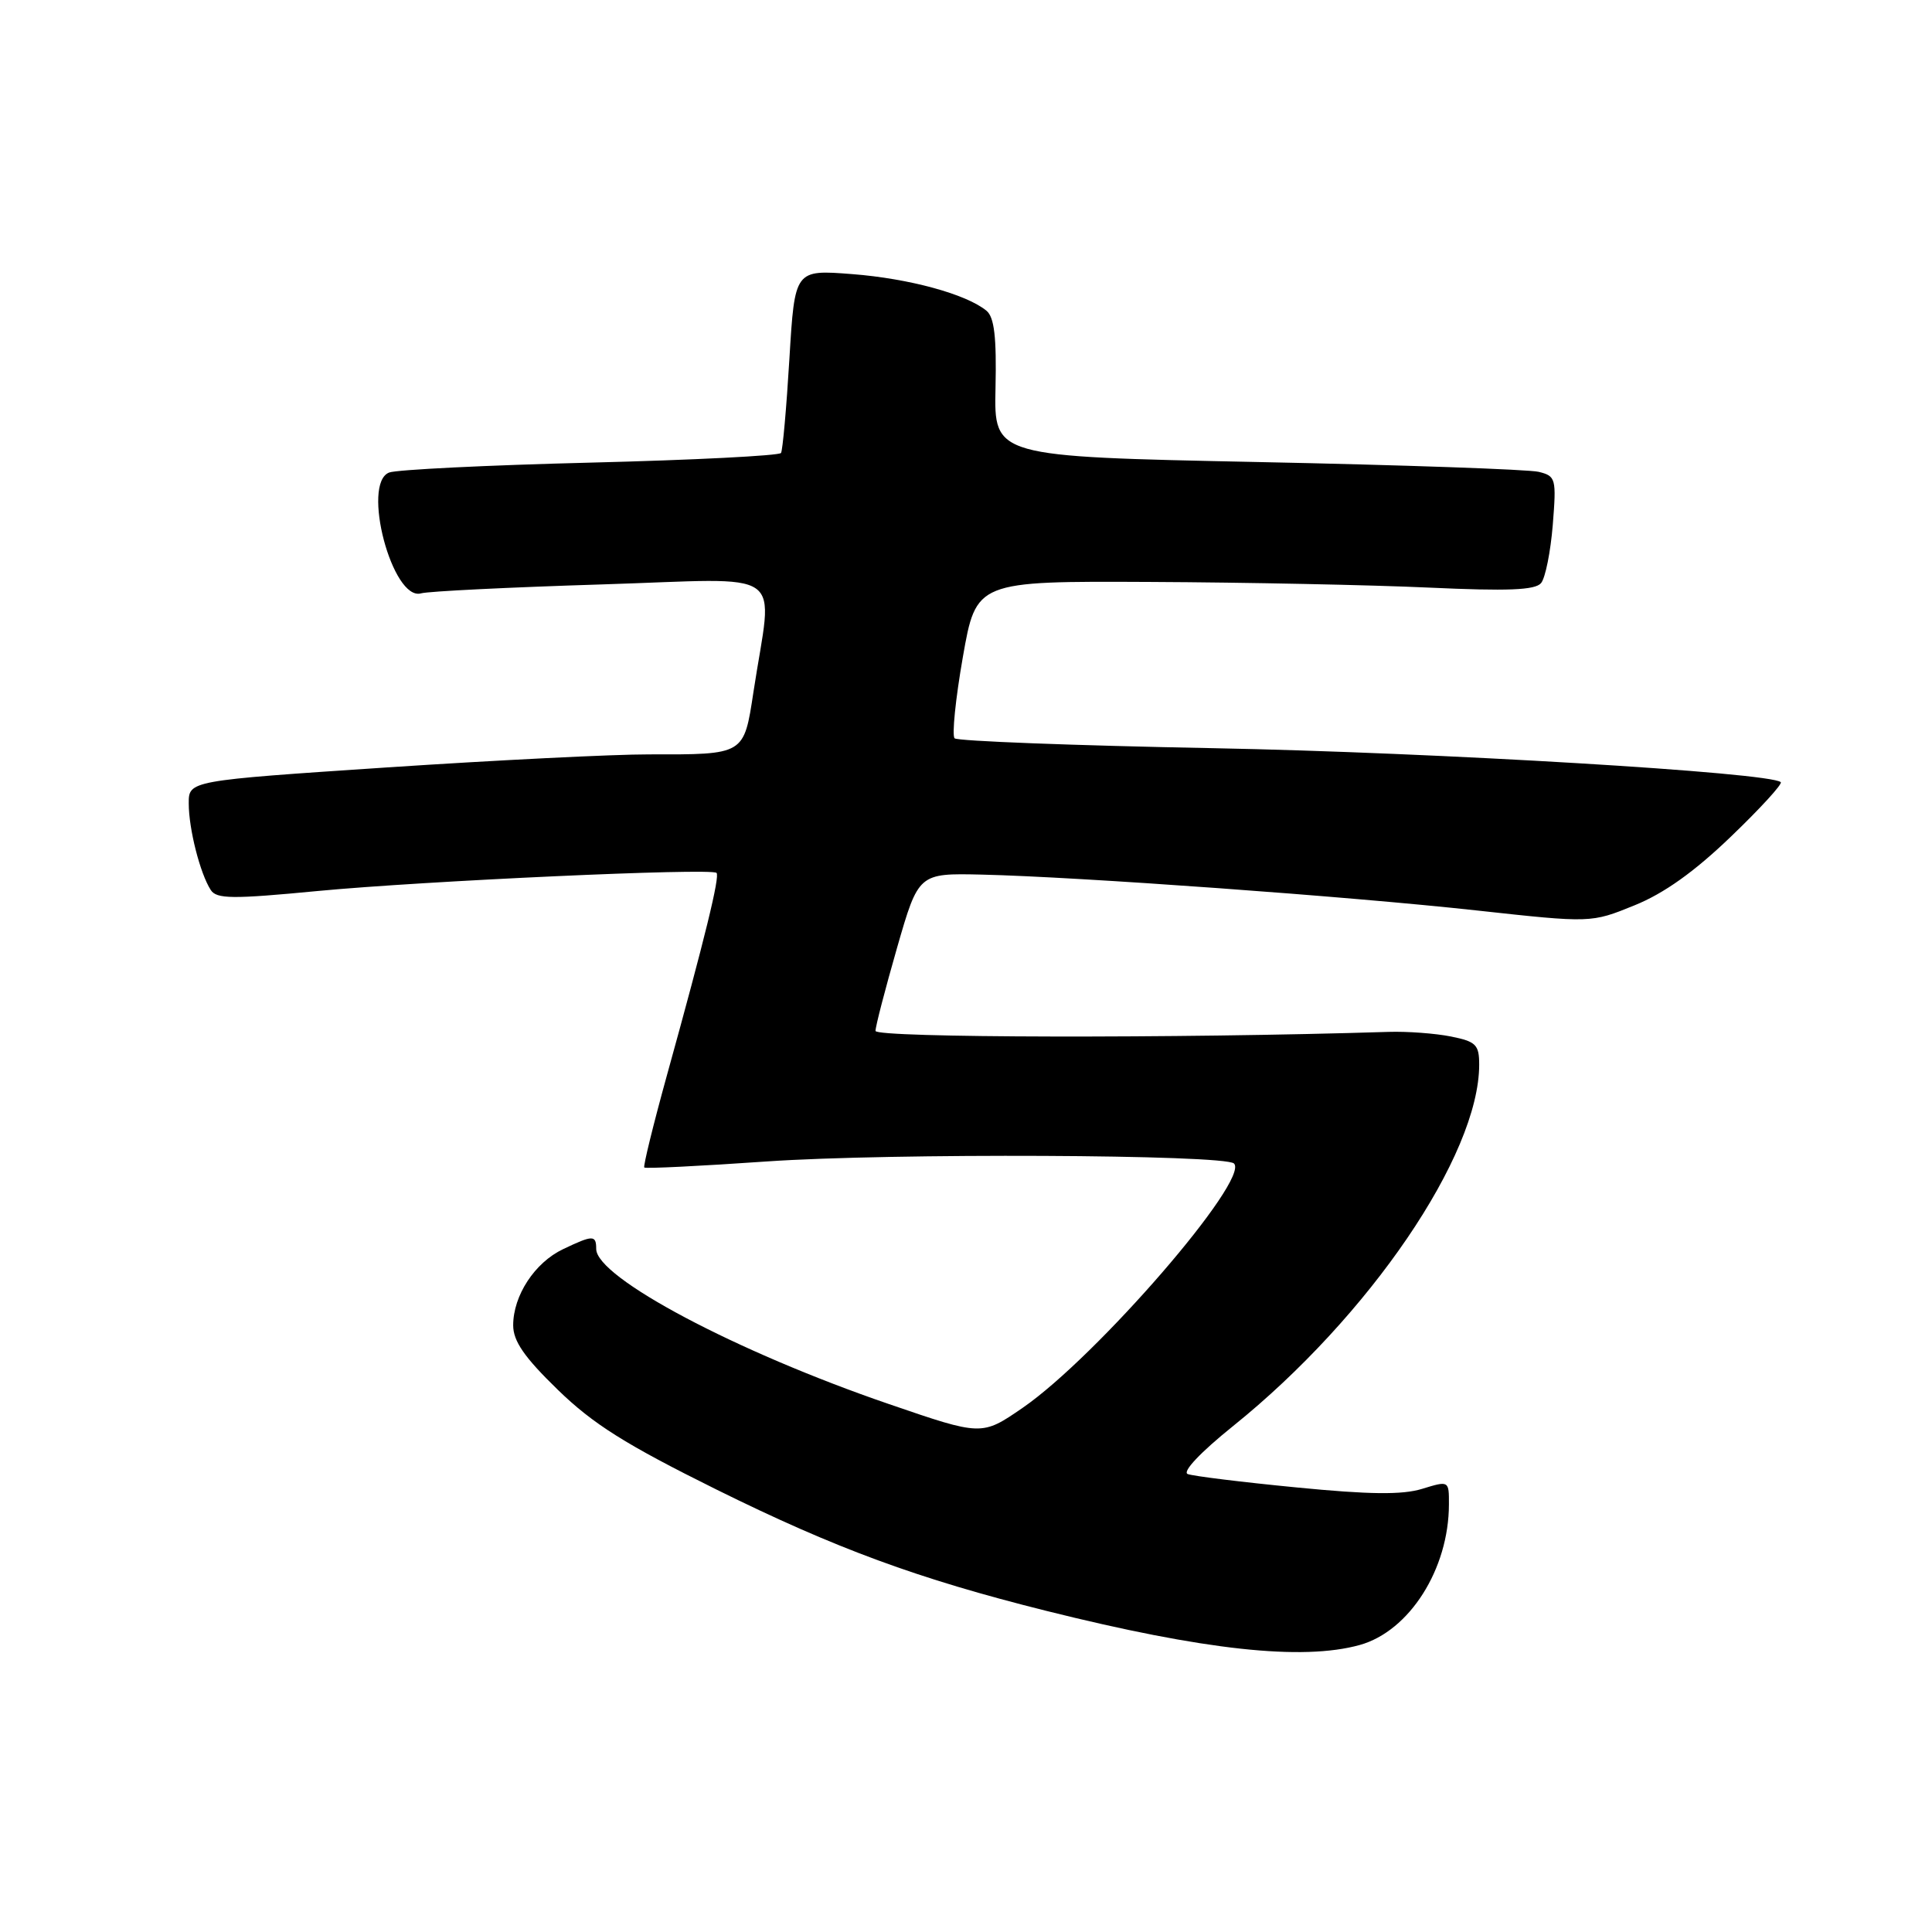 <?xml version="1.0" encoding="UTF-8" standalone="no"?>
<!DOCTYPE svg PUBLIC "-//W3C//DTD SVG 1.1//EN" "http://www.w3.org/Graphics/SVG/1.1/DTD/svg11.dtd" >
<svg xmlns="http://www.w3.org/2000/svg" xmlns:xlink="http://www.w3.org/1999/xlink" version="1.1" viewBox="0 0 256 256">
 <g >
 <path fill="currentColor"
d=" M 180.17 217.97 C 186.75 216.14 191.98 207.91 191.99 199.34 C 192.00 196.19 192.00 196.19 188.44 197.28 C 185.81 198.09 181.45 198.04 171.77 197.09 C 164.56 196.39 158.09 195.59 157.38 195.32 C 156.62 195.03 159.07 192.43 163.39 188.96 C 181.44 174.44 196.00 153.06 196.00 141.07 C 196.00 138.43 195.58 138.01 192.25 137.34 C 190.19 136.93 186.47 136.65 184.00 136.73 C 155.93 137.61 116.00 137.53 116.01 136.60 C 116.01 135.99 117.30 131.04 118.86 125.60 C 121.71 115.70 121.71 115.70 130.11 115.89 C 142.96 116.19 178.73 118.78 195.67 120.64 C 210.83 122.30 210.83 122.30 216.56 119.97 C 220.48 118.39 224.53 115.50 229.35 110.86 C 233.24 107.13 236.21 103.88 235.96 103.64 C 234.63 102.36 190.20 99.70 160.83 99.14 C 142.31 98.79 126.86 98.20 126.49 97.83 C 126.12 97.46 126.61 92.62 127.58 87.08 C 129.35 77.00 129.35 77.00 152.42 77.11 C 165.12 77.17 181.73 77.51 189.34 77.86 C 199.78 78.34 203.43 78.20 204.20 77.26 C 204.77 76.58 205.46 73.11 205.75 69.56 C 206.24 63.40 206.16 63.08 203.88 62.52 C 202.57 62.20 185.80 61.61 166.61 61.22 C 131.71 60.50 131.71 60.50 131.91 51.42 C 132.06 44.68 131.75 42.04 130.72 41.18 C 128.06 38.98 120.46 36.90 112.90 36.32 C 105.31 35.73 105.31 35.73 104.60 47.54 C 104.21 54.04 103.71 59.66 103.49 60.02 C 103.26 60.38 91.90 60.96 78.23 61.30 C 64.57 61.64 52.57 62.23 51.57 62.61 C 47.85 64.04 51.99 79.71 55.80 78.62 C 56.74 78.35 67.49 77.82 79.71 77.44 C 104.85 76.66 102.39 74.92 99.84 91.67 C 98.56 100.07 98.70 99.98 86.00 99.96 C 81.33 99.95 65.69 100.73 51.25 101.69 C 25.00 103.44 25.00 103.44 25.01 106.47 C 25.01 109.83 26.51 115.73 27.92 117.92 C 28.69 119.13 30.76 119.15 42.13 118.06 C 56.10 116.73 94.19 114.99 94.94 115.66 C 95.42 116.08 93.42 124.26 88.38 142.45 C 86.56 149.03 85.21 154.54 85.37 154.70 C 85.53 154.87 92.83 154.51 101.58 153.90 C 117.90 152.77 162.30 152.97 163.51 154.17 C 165.64 156.30 145.33 179.78 135.50 186.55 C 130.09 190.27 130.09 190.27 117.80 186.05 C 97.57 179.12 79.00 169.28 79.00 165.49 C 79.00 163.63 78.57 163.63 74.61 165.52 C 70.86 167.30 68.00 171.66 68.00 175.61 C 68.00 177.70 69.47 179.84 73.90 184.14 C 78.59 188.70 82.87 191.39 94.91 197.36 C 110.71 205.18 121.64 209.20 138.65 213.45 C 159.56 218.67 172.56 220.08 180.17 217.97 Z "/>
</g>
</svg>